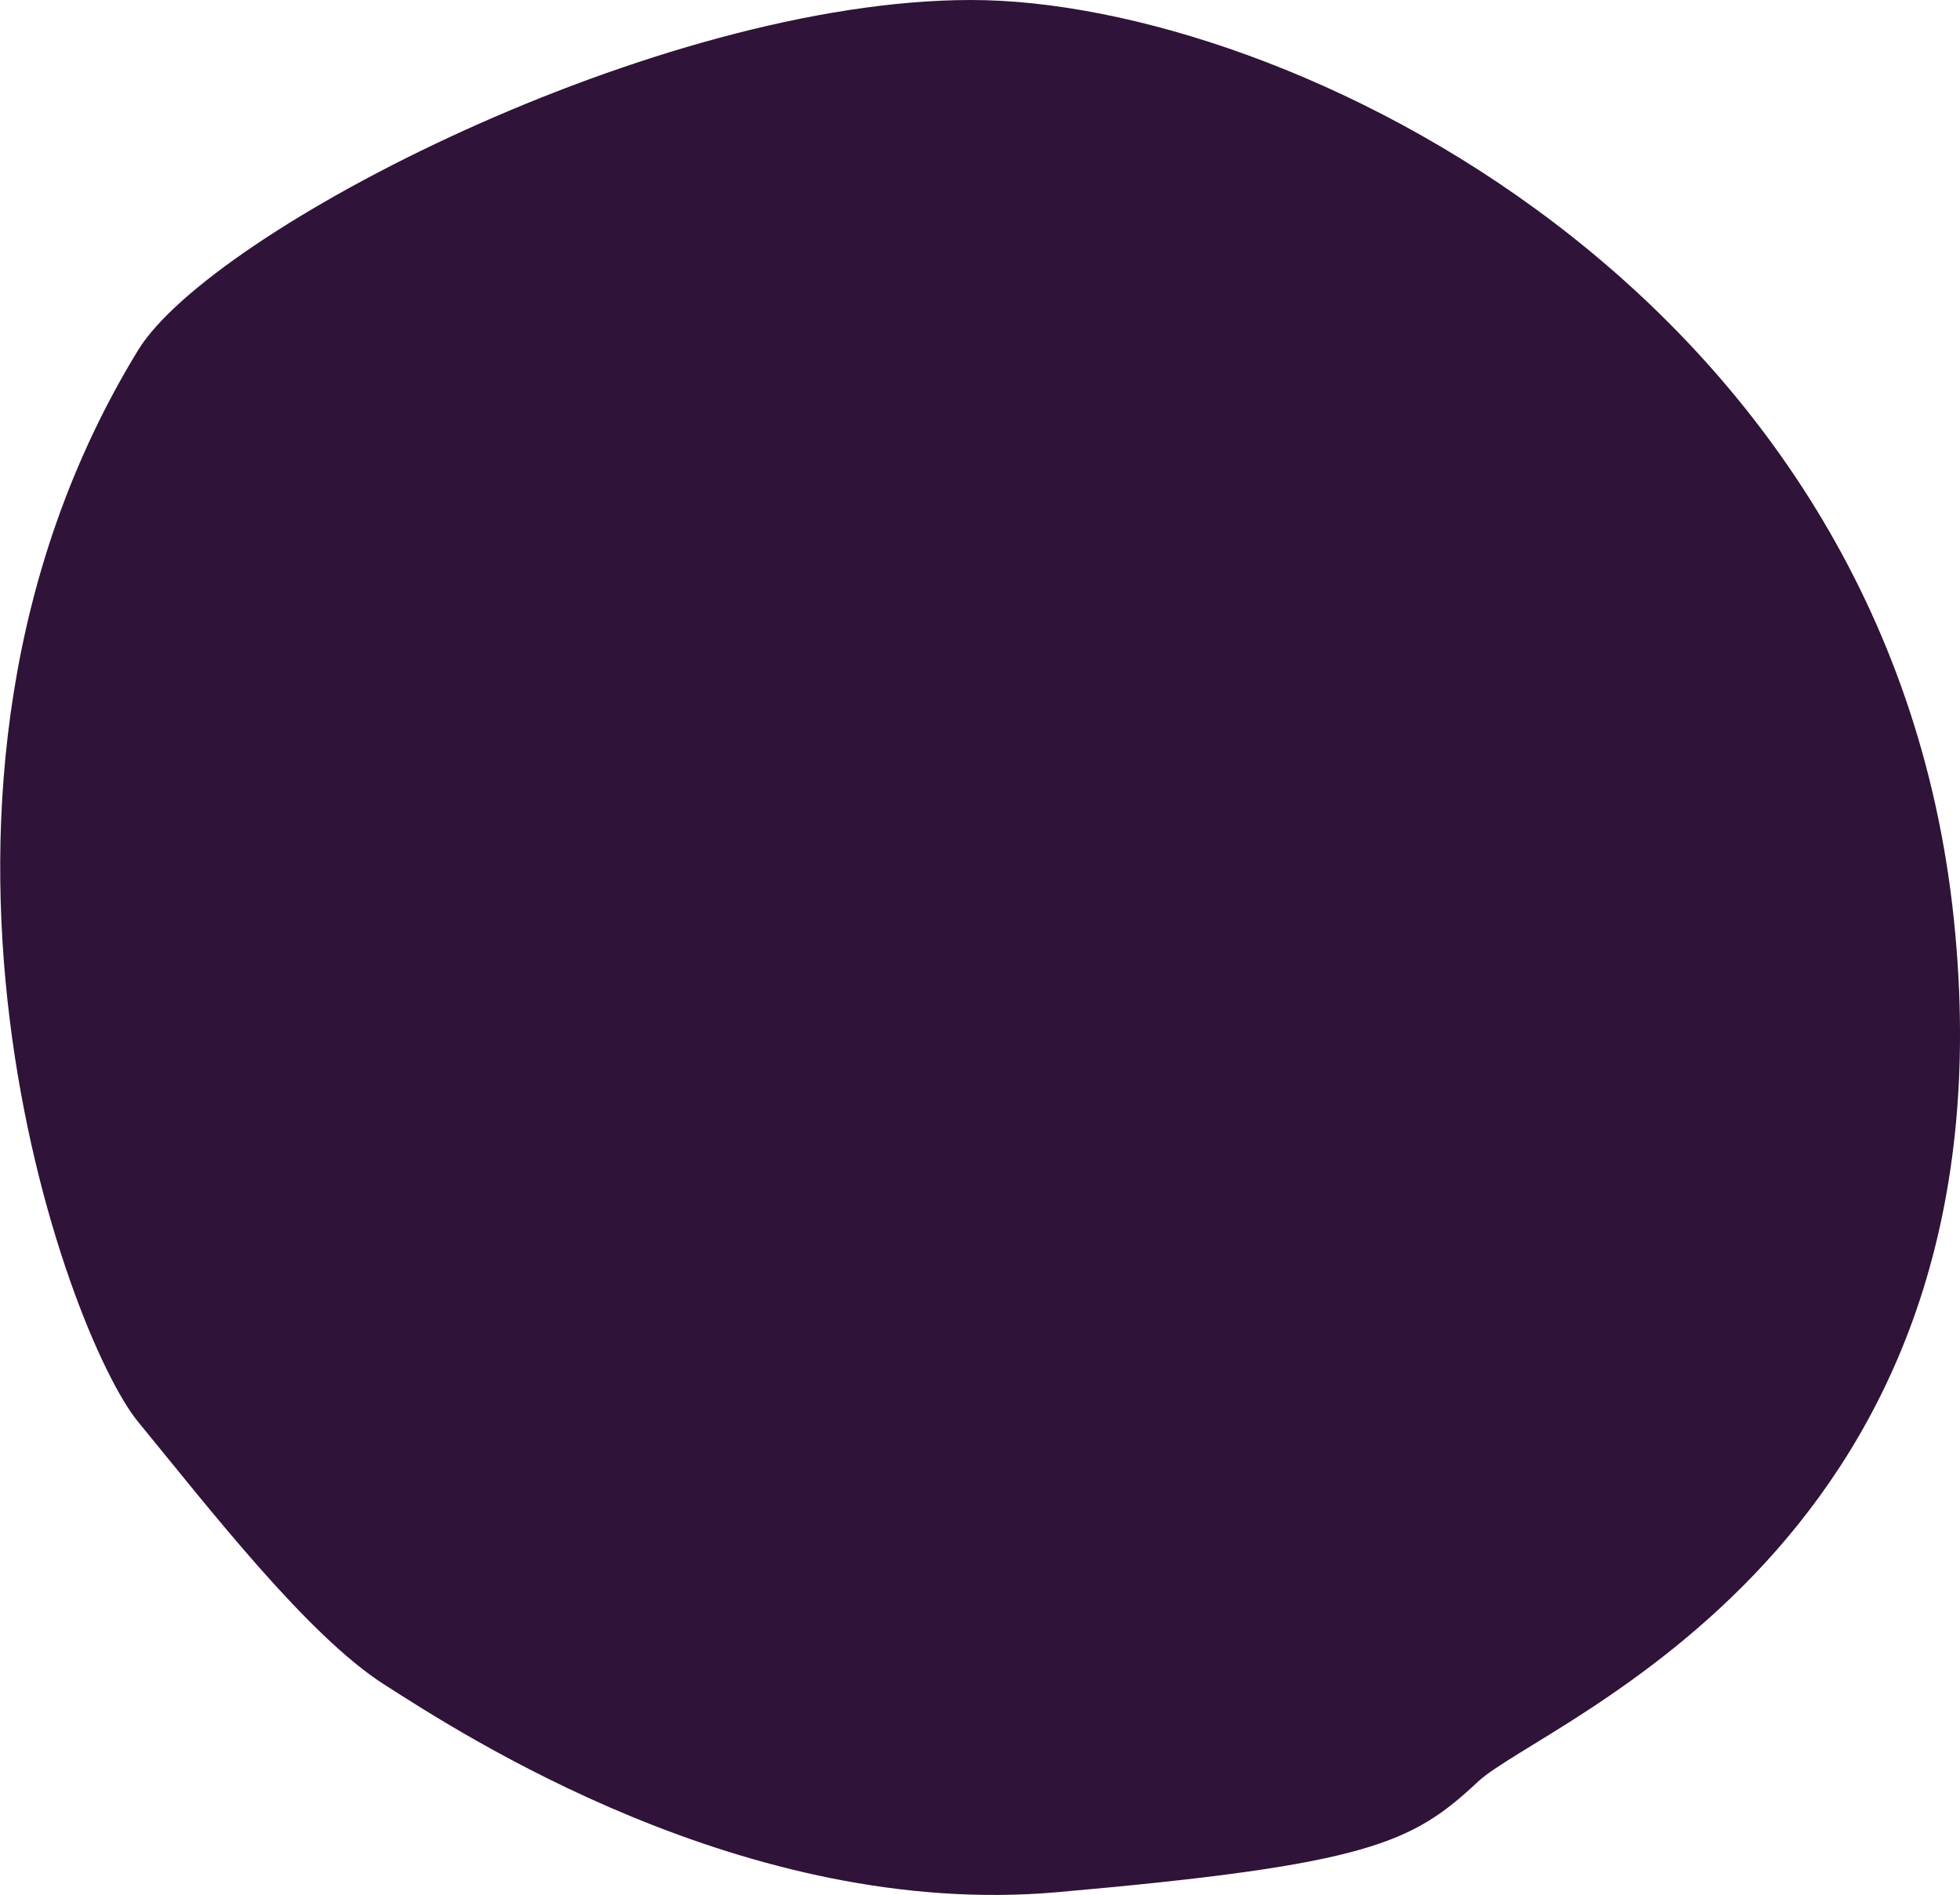 <svg xmlns="http://www.w3.org/2000/svg" viewBox="0 0 88.68 85.74"><defs><style>.cls-1{fill:#301338;}</style></defs><title>HairBottomLeft</title><g id="Layer_2" data-name="Layer 2"><g id="HabitVector_copy" data-name="HabitVector copy"><path id="HairBottomLeft" class="cls-1" d="M6.25,15.84C-6,35.87,3,60.37,6.25,64.33S13.92,74,17.38,76.21s16.34,10.64,30.44,9.4,16.08-2.22,19.05-5S91.37,70,88.4,41.57,58.13,0,43.94,0,9.56,10.44,6.25,15.84Z"/></g></g></svg>
